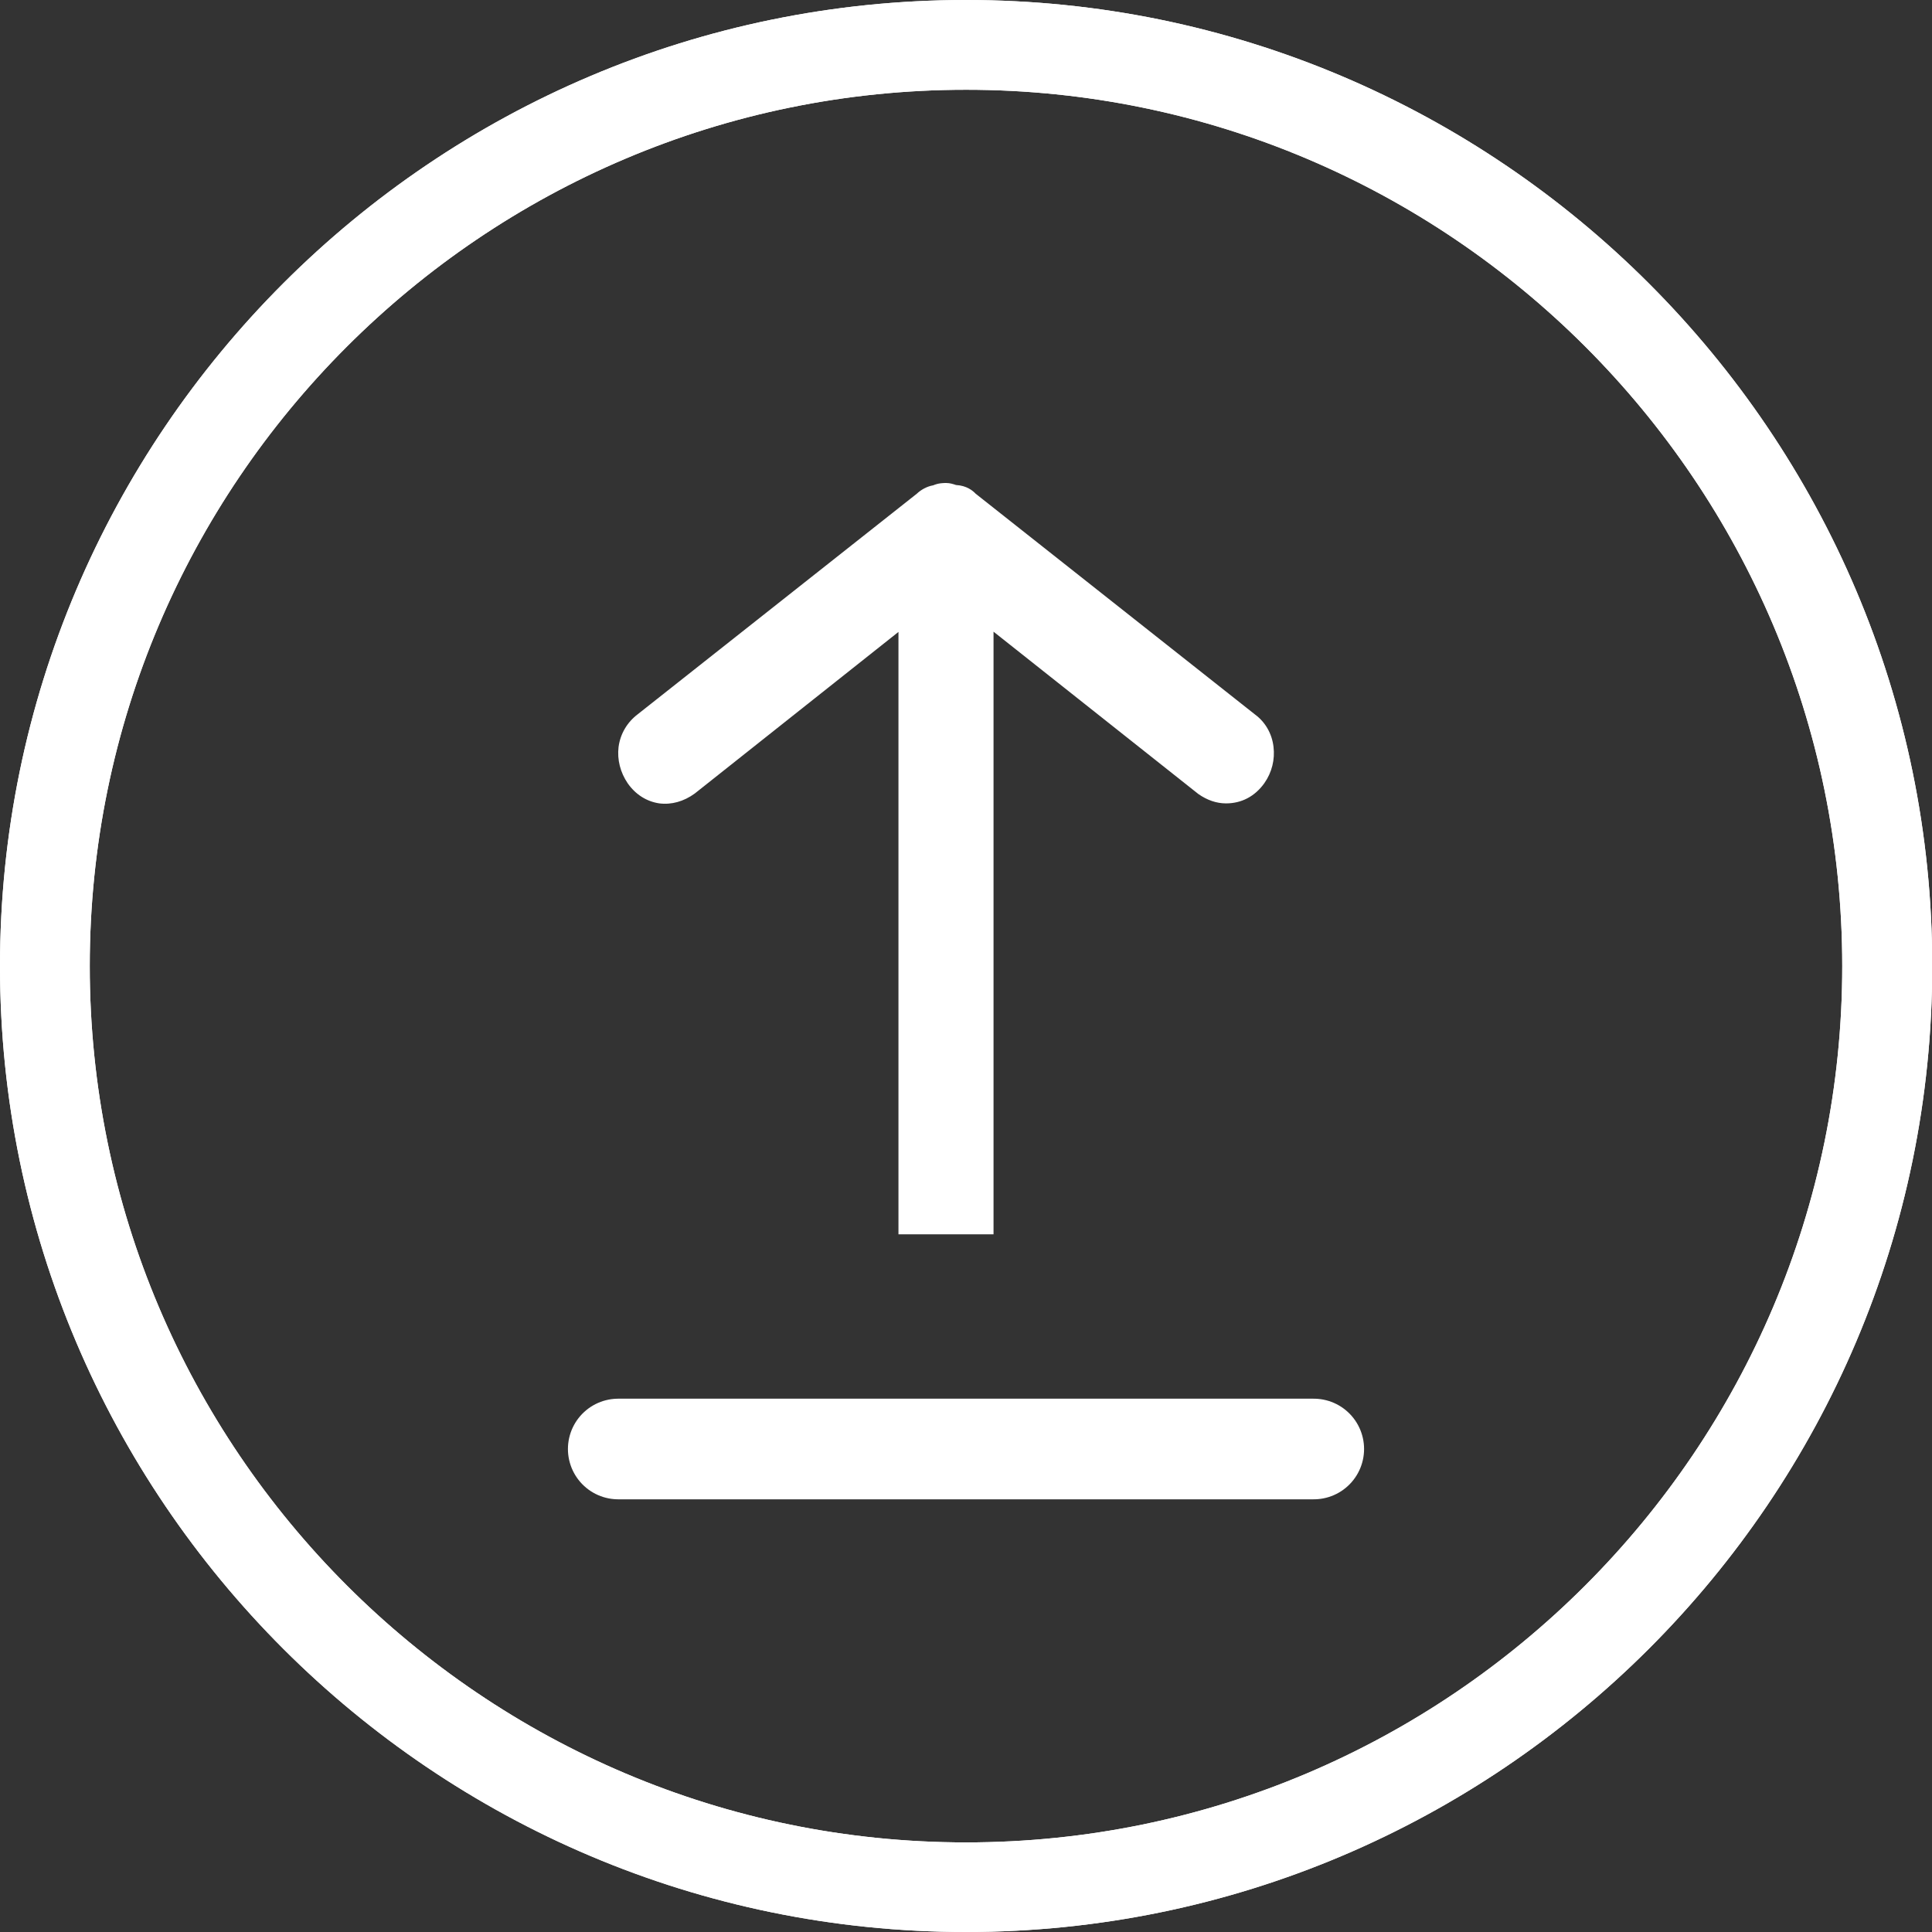 <svg width="24" height="24" viewBox="0 0 24 24" fill="none" xmlns="http://www.w3.org/2000/svg">
    <rect x="0" y="0" width="24" height="24" fill="#333333" stroke="none"/>
    <g clip-path="url(#clip0_4242_6960)">
        <path
            d="M12.001 0C5.384 0 0 5.384 0 12.001C0 18.619 5.384 24 12.001 24C18.619 24 24.003 18.616 24.003 12.001C24.003 5.387 18.616 0 12.001 0ZM22.885 12.001C22.885 18.002 18.002 22.887 12.001 22.887C6.001 22.887 1.115 18.002 1.115 12.001C1.115 6.001 5.998 1.115 12.001 1.115C18.004 1.115 22.885 5.998 22.885 12.001Z"
            fill="white" />
        <path
            d="M12.001 0C5.384 0 0 5.384 0 12.001C0 18.619 5.384 24 12.001 24C18.619 24 24.003 18.616 24.003 12.001C24.003 5.387 18.616 0 12.001 0ZM22.885 12.001C22.885 18.002 18.002 22.887 12.001 22.887C6.001 22.887 1.115 18.002 1.115 12.001C1.115 6.001 5.998 1.115 12.001 1.115C18.004 1.115 22.885 5.998 22.885 12.001Z"
            fill="white" />
        <path fill-rule="evenodd" clip-rule="evenodd"
            d="M12.342 15.333V7.847L14.887 9.864C14.996 9.94 15.112 9.98 15.23 9.98C15.422 9.98 15.588 9.894 15.706 9.729C15.801 9.594 15.839 9.434 15.82 9.277C15.801 9.112 15.716 8.967 15.588 8.874L12.12 6.133C12.085 6.096 12.009 6.032 11.876 6.025L11.87 6.023C11.84 6.013 11.8 6 11.753 6C11.722 6 11.659 6 11.592 6.029C11.514 6.042 11.438 6.086 11.389 6.133L7.923 8.872C7.791 8.972 7.706 9.115 7.684 9.279C7.665 9.437 7.706 9.596 7.798 9.731C7.895 9.869 8.032 9.957 8.191 9.98C8.34 9.999 8.494 9.957 8.631 9.857L11.161 7.85V15.333H12.342Z"
            fill="white" />
        <path d="M7.68 18H16.32" stroke="white" stroke-width="1.25" stroke-linecap="round" />
    </g>
    <defs>
        <clipPath id="clip0_4242_6960">
            <rect width="24" height="24" fill="white" />
        </clipPath>
    </defs>
</svg>
    